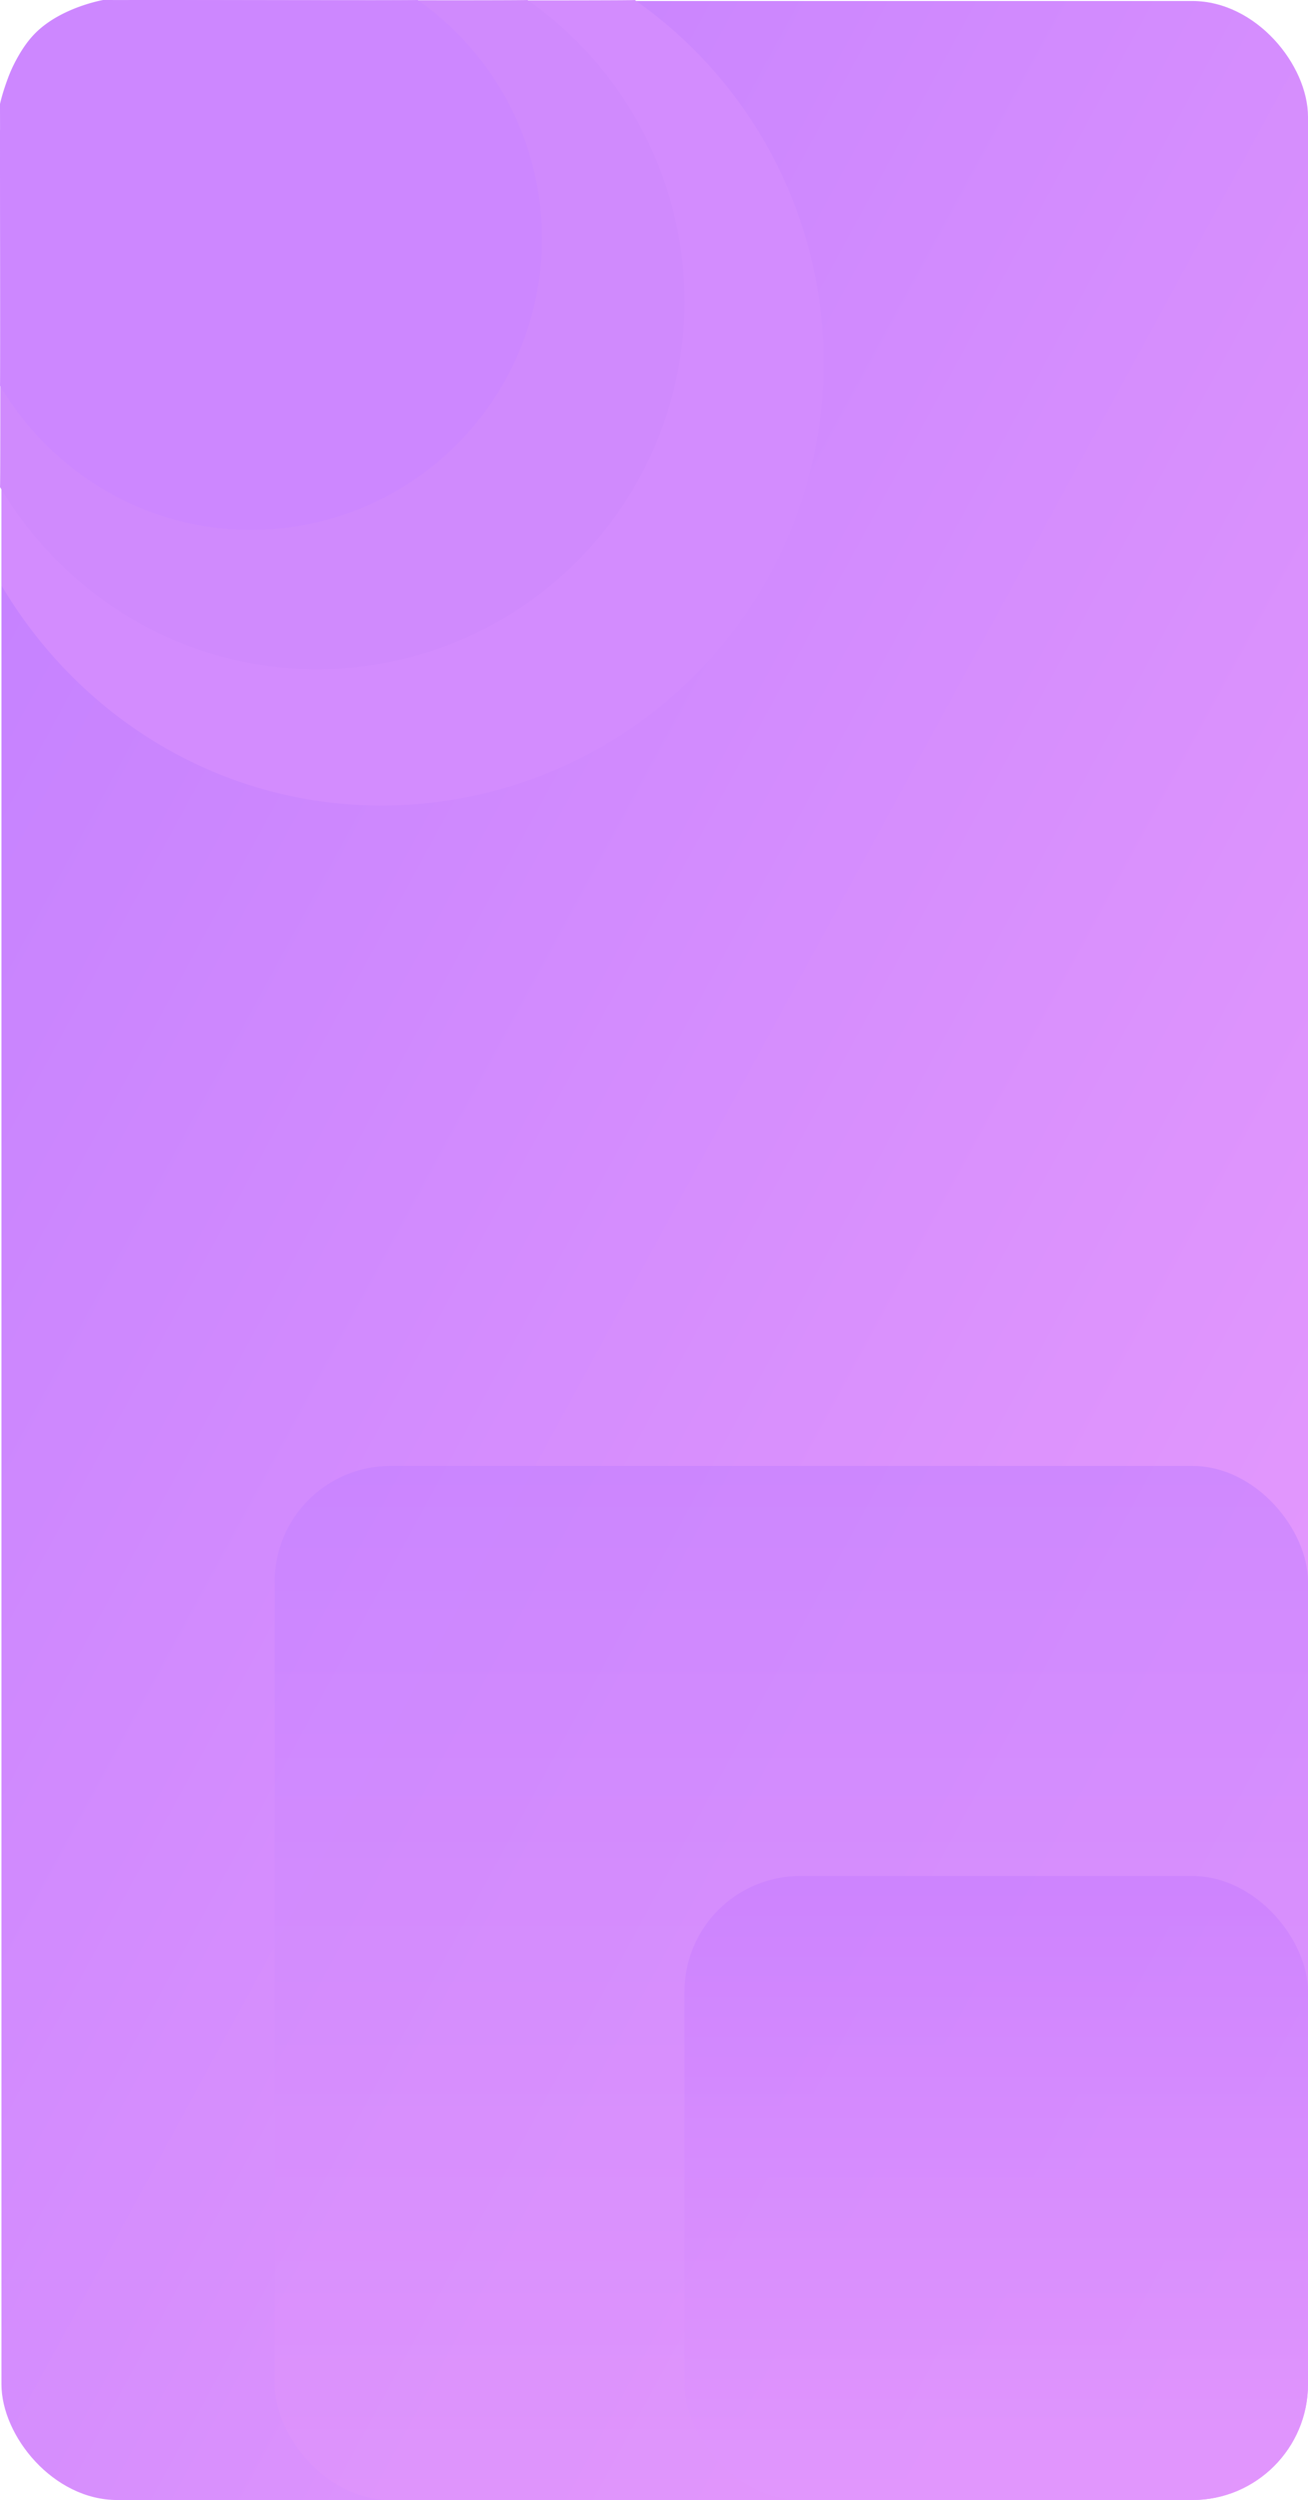 <svg xmlns="http://www.w3.org/2000/svg" xmlns:xlink="http://www.w3.org/1999/xlink" width="440.486" height="841.336" viewBox="0 0 440.486 841.336">
  <defs>
    <linearGradient id="linear-gradient" x1="0.019" y1="0.011" x2="0.983" y2="0.983" gradientUnits="objectBoundingBox">
      <stop offset="0" stop-color="#c27fff"/>
      <stop offset="1" stop-color="#e99cfc"/>
    </linearGradient>
    <linearGradient id="linear-gradient-2" x1="0.5" x2="0.5" y2="1" gradientUnits="objectBoundingBox">
      <stop offset="0" stop-color="#c581ff"/>
      <stop offset="1" stop-color="#e095fc"/>
    </linearGradient>
    <linearGradient id="linear-gradient-3" x1="0.5" x2="0.5" y2="1" gradientUnits="objectBoundingBox">
      <stop offset="0" stop-color="#c87dff"/>
      <stop offset="1" stop-color="#e196fd"/>
    </linearGradient>
  </defs>
  <g id="card-purple" transform="translate(-1281.514 -6068.664)">
    <rect id="Rectangle_19" data-name="Rectangle 19" width="440" height="841" rx="39" transform="translate(1282 6069)" fill="url(#linear-gradient)"/>
    <rect id="Rectangle_23" data-name="Rectangle 23" width="348" height="348" rx="39" transform="translate(1374 6562)" opacity="0.62" fill="url(#linear-gradient-2)"/>
    <rect id="Rectangle_24" data-name="Rectangle 24" width="210" height="210" rx="39" transform="translate(1512 6700)" opacity="0.62" fill="url(#linear-gradient-3)"/>
    <path id="Path_19" data-name="Path 19" d="M66.312,17.664s161.443.332,160.969,0a148.98,148.98,0,0,1-85.34,271.089c-54.547,0-101.665-29.81-127.845-73.927.284.312-.582-143.962-.582-143.962S18.34,47.972,31.54,34.672,66.312,17.664,66.312,17.664Z" transform="translate(1268 6051)" fill="#d38cfe"/>
    <path id="Path_20" data-name="Path 20" d="M57.383,17.664s134.141.276,133.747,0a123.786,123.786,0,0,1-70.908,225.244c-45.323,0-84.956-24.689-106.708-61.346.236.259,0-119.7,0-119.7s4.01-19.02,14.977-30.071S57.383,17.664,57.383,17.664Z" transform="translate(1268 6051)" fill="#d08afd"/>
    <path id="Path_21" data-name="Path 21" d="M48.247,17.664s106.205.218,105.894,0A98.007,98.007,0,0,1,98,196c-35.884,0-67.263-19.548-84.486-48.57.187.205,0-94.768,0-94.768S16.689,37.6,25.372,28.853,48.247,17.664,48.247,17.664Z" transform="translate(1268 6051)" fill="#cd87ff"/>
  </g>
</svg>
